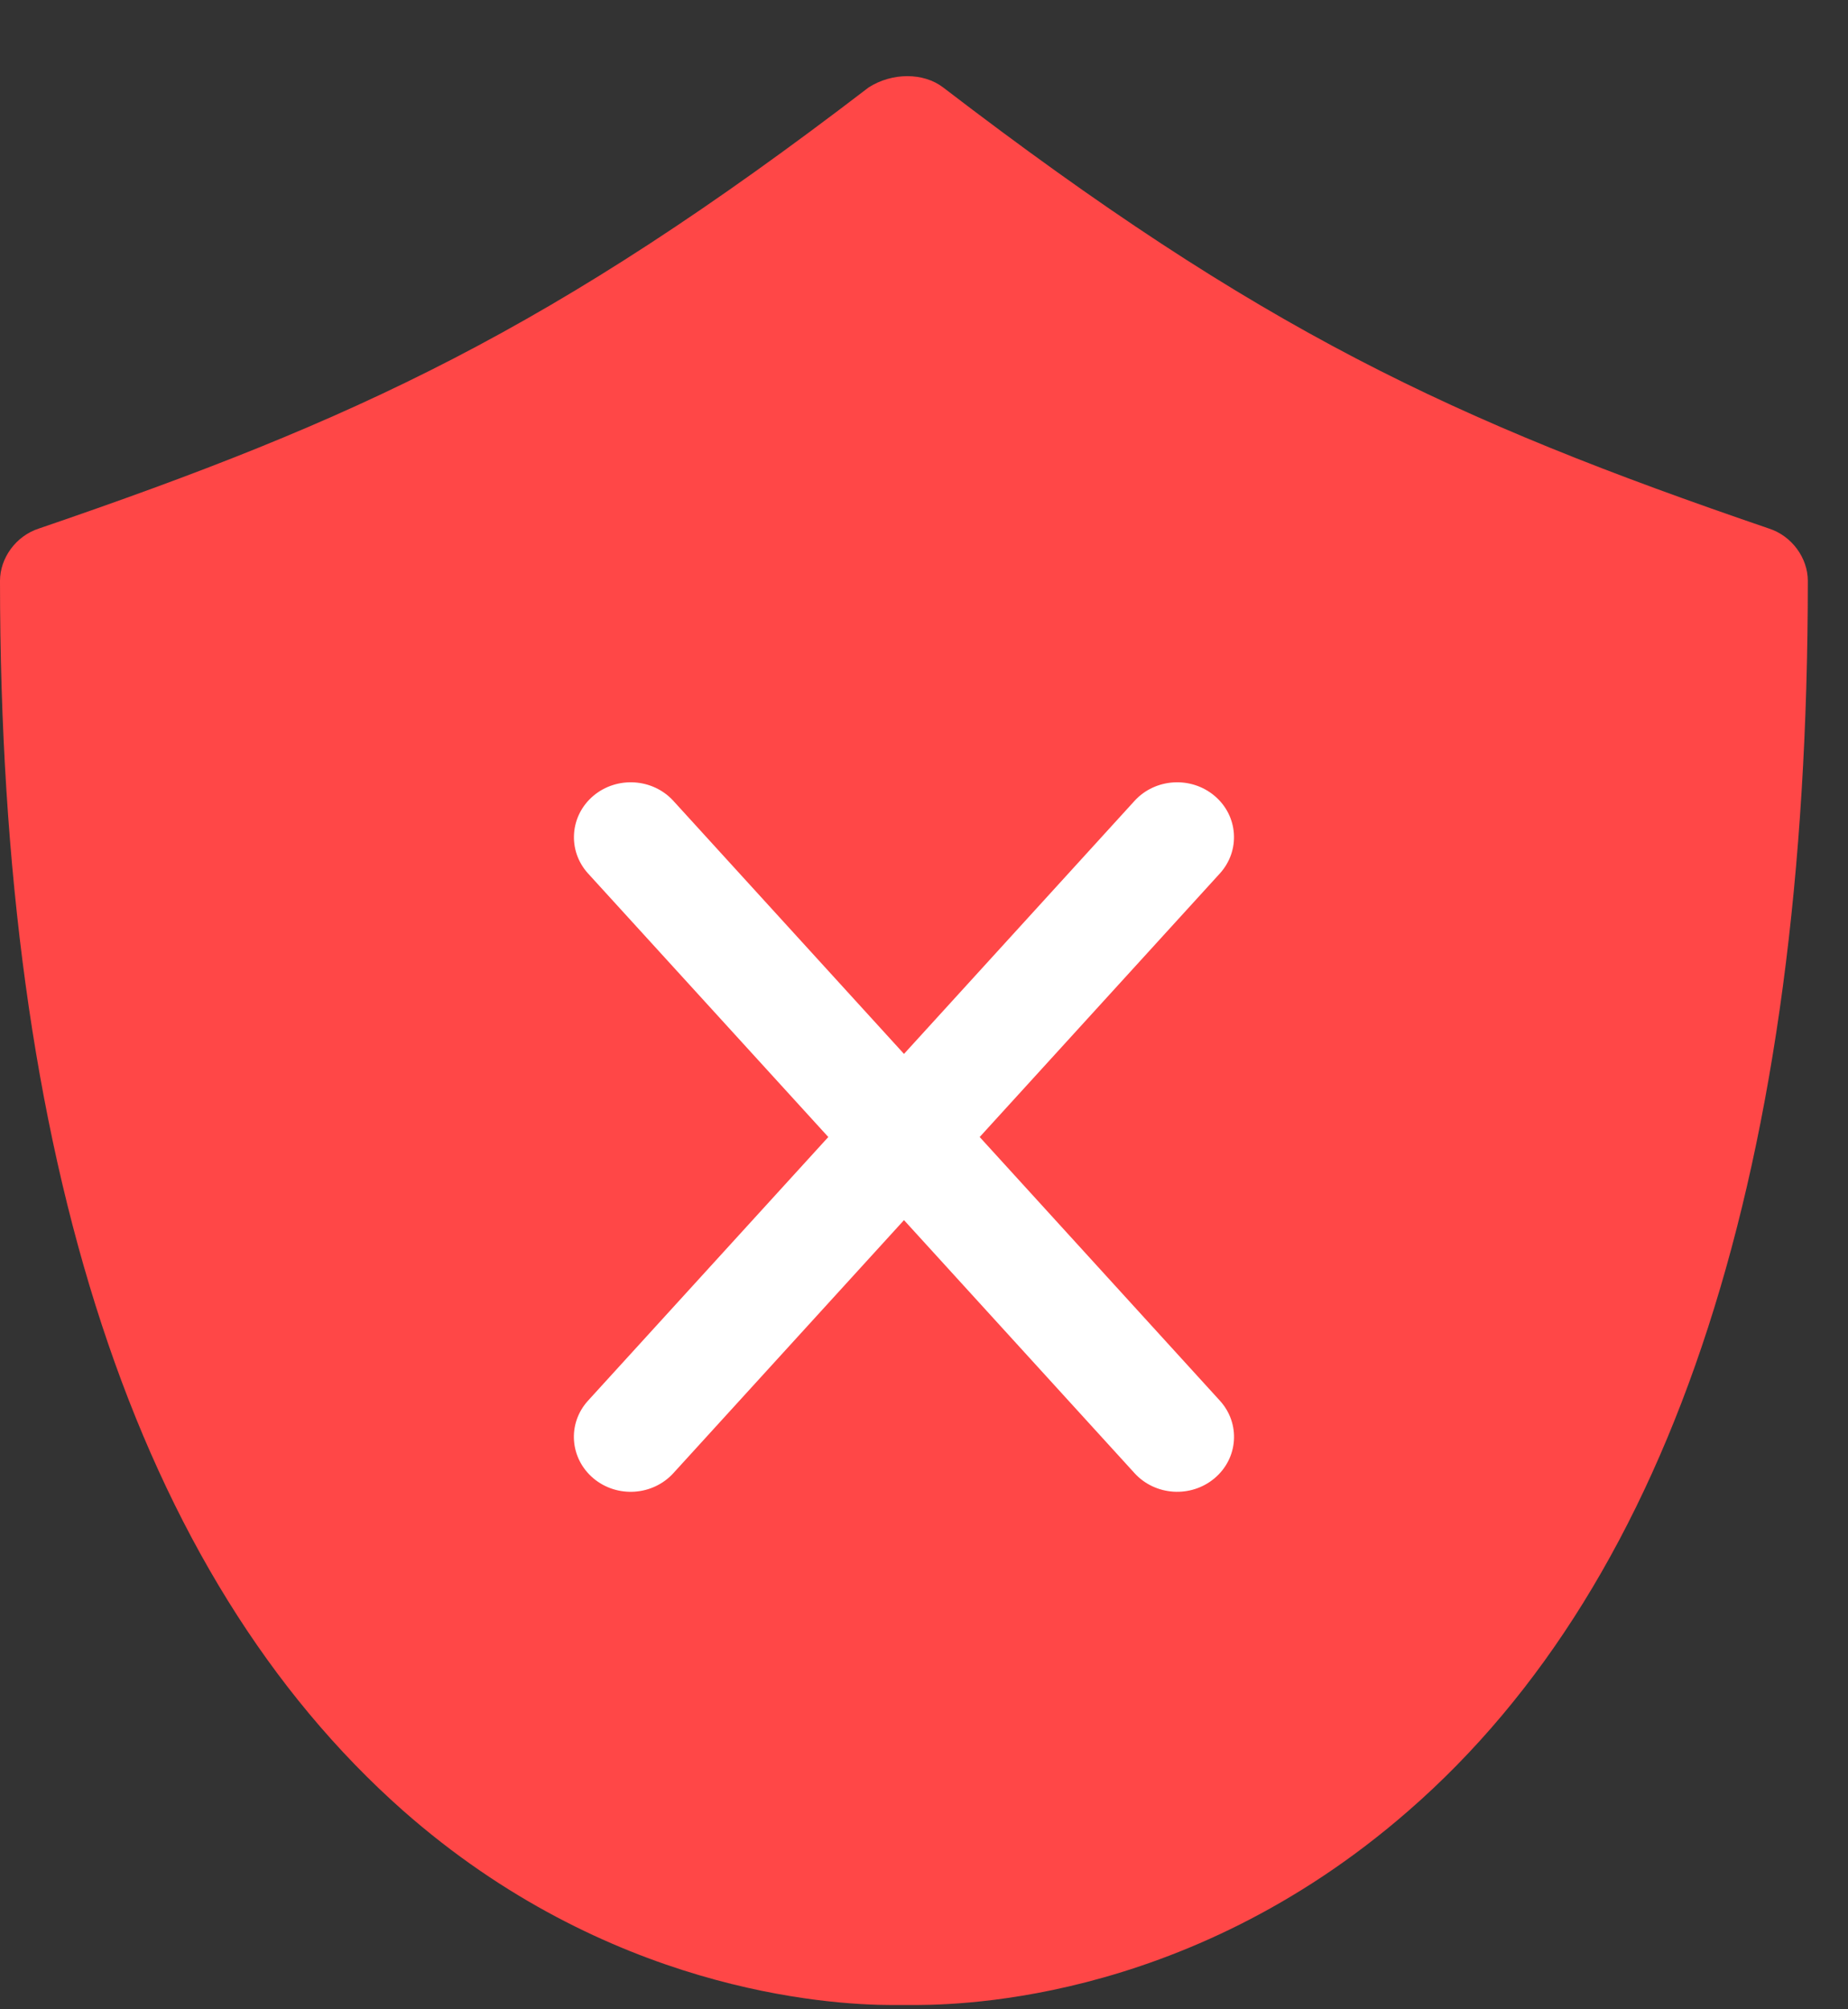 <svg width="23" height="25" viewBox="0 0 23 25" fill="none" xmlns="http://www.w3.org/2000/svg">
<rect x="0" y="0" width="23" height="25" fill="#333333" stroke="none"/>
<path d="M22.5 7.226C22.5 6.947 22.305 6.668 22.013 6.575C18.068 5.226 15.682 4.11 11.737 1.087C11.493 0.901 11.104 0.901 10.812 1.087C6.867 4.11 4.432 5.226 0.487 6.575C0.195 6.668 0 6.947 0 7.226C0 14.435 1.705 19.598 5.016 22.528C7.549 24.761 10.276 24.947 11.104 24.947C11.201 24.947 11.25 24.947 11.299 24.947C11.737 24.947 14.708 24.994 17.532 22.528C20.844 19.645 22.5 14.482 22.5 7.226Z" fill="#FF4747"/>
<path fill-rule="evenodd" clip-rule="evenodd" d="M15.116 18.393C15.411 18.145 15.442 17.712 15.182 17.427L12.193 14.147L15.182 10.868C15.441 10.583 15.411 10.149 15.115 9.901C14.822 9.655 14.377 9.683 14.12 9.965L11.251 13.113L8.381 9.965C8.124 9.683 7.679 9.655 7.386 9.901C7.091 10.149 7.06 10.583 7.319 10.868L10.309 14.147L7.319 17.427C7.059 17.712 7.09 18.145 7.386 18.394C7.679 18.64 8.123 18.612 8.381 18.329L11.251 15.181L14.12 18.329C14.378 18.612 14.822 18.64 15.116 18.393Z" fill="white"/>
</svg>
